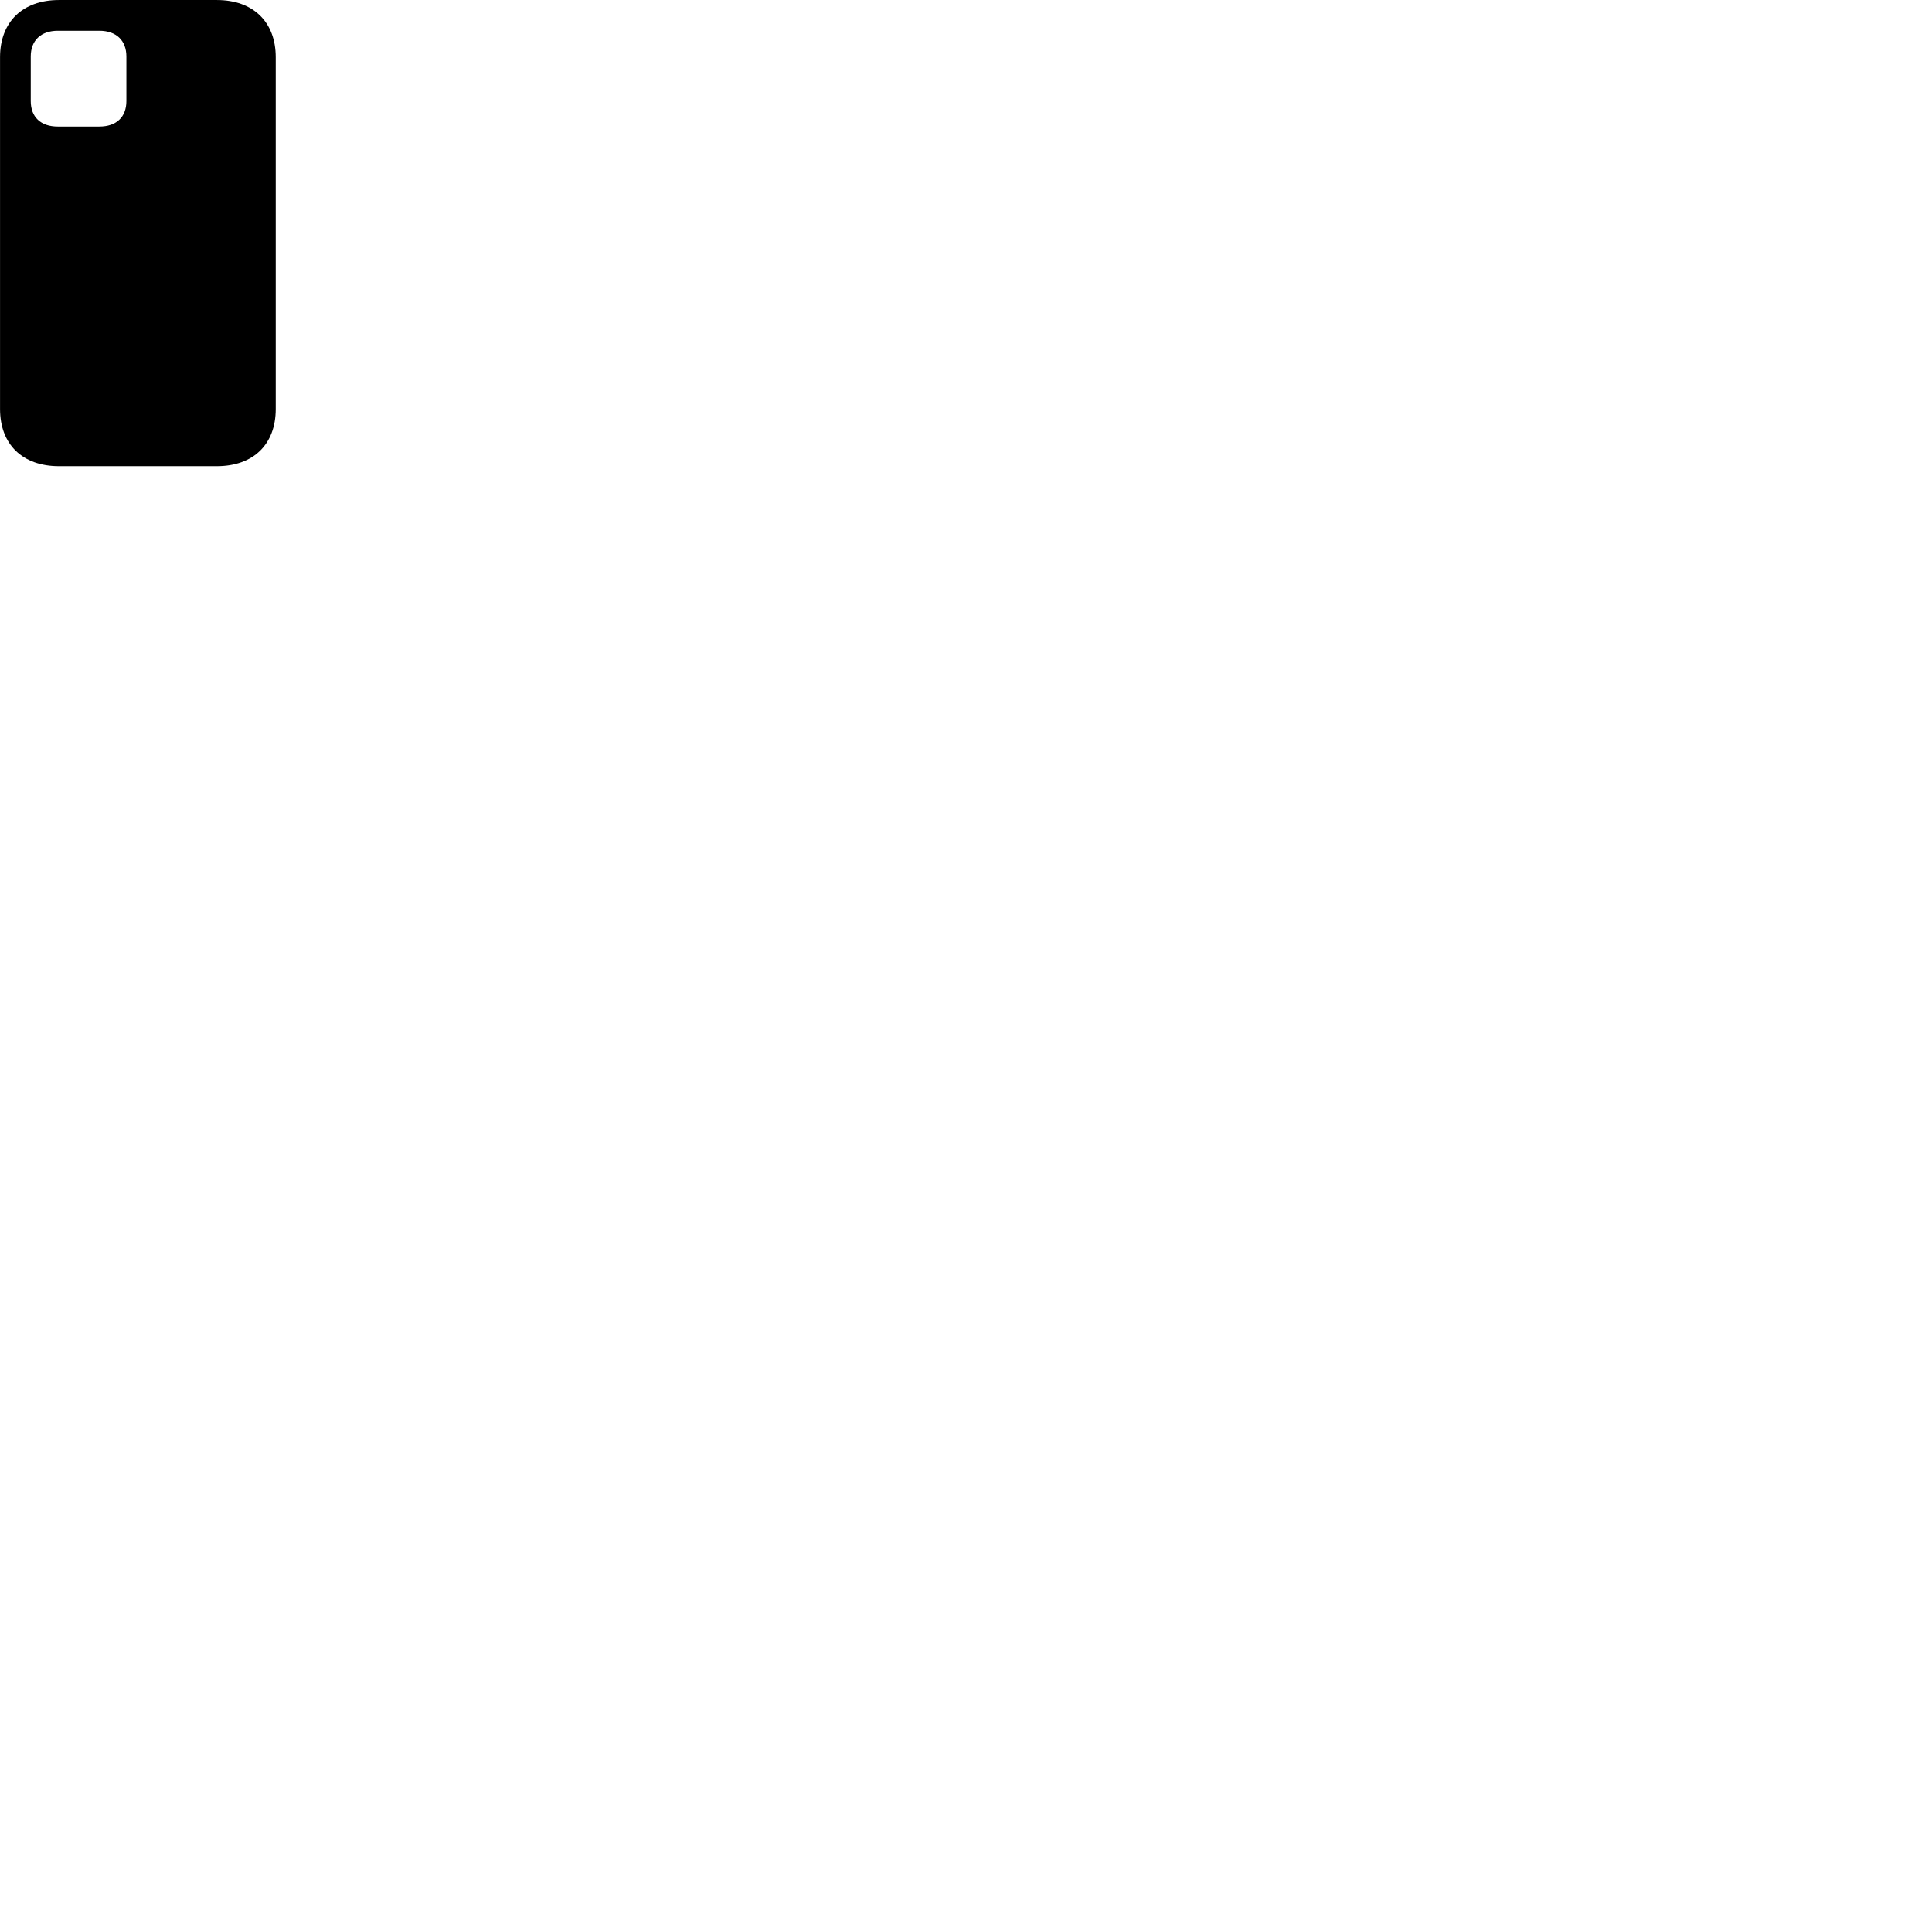 
        <svg xmlns="http://www.w3.org/2000/svg" viewBox="0 0 100 100">
            <path d="M3.052 24.131H11.222C13.112 24.131 14.272 23.001 14.272 21.171V2.961C14.272 1.141 13.112 0.001 11.222 0.001H3.052C1.162 0.001 0.002 1.141 0.002 2.961V21.171C0.002 23.001 1.162 24.131 3.052 24.131ZM2.992 6.551C2.112 6.551 1.592 6.061 1.592 5.231V2.921C1.592 2.101 2.112 1.591 2.992 1.591H5.142C6.022 1.591 6.542 2.101 6.542 2.921V5.231C6.542 6.061 6.022 6.551 5.142 6.551Z" />
        </svg>
    
